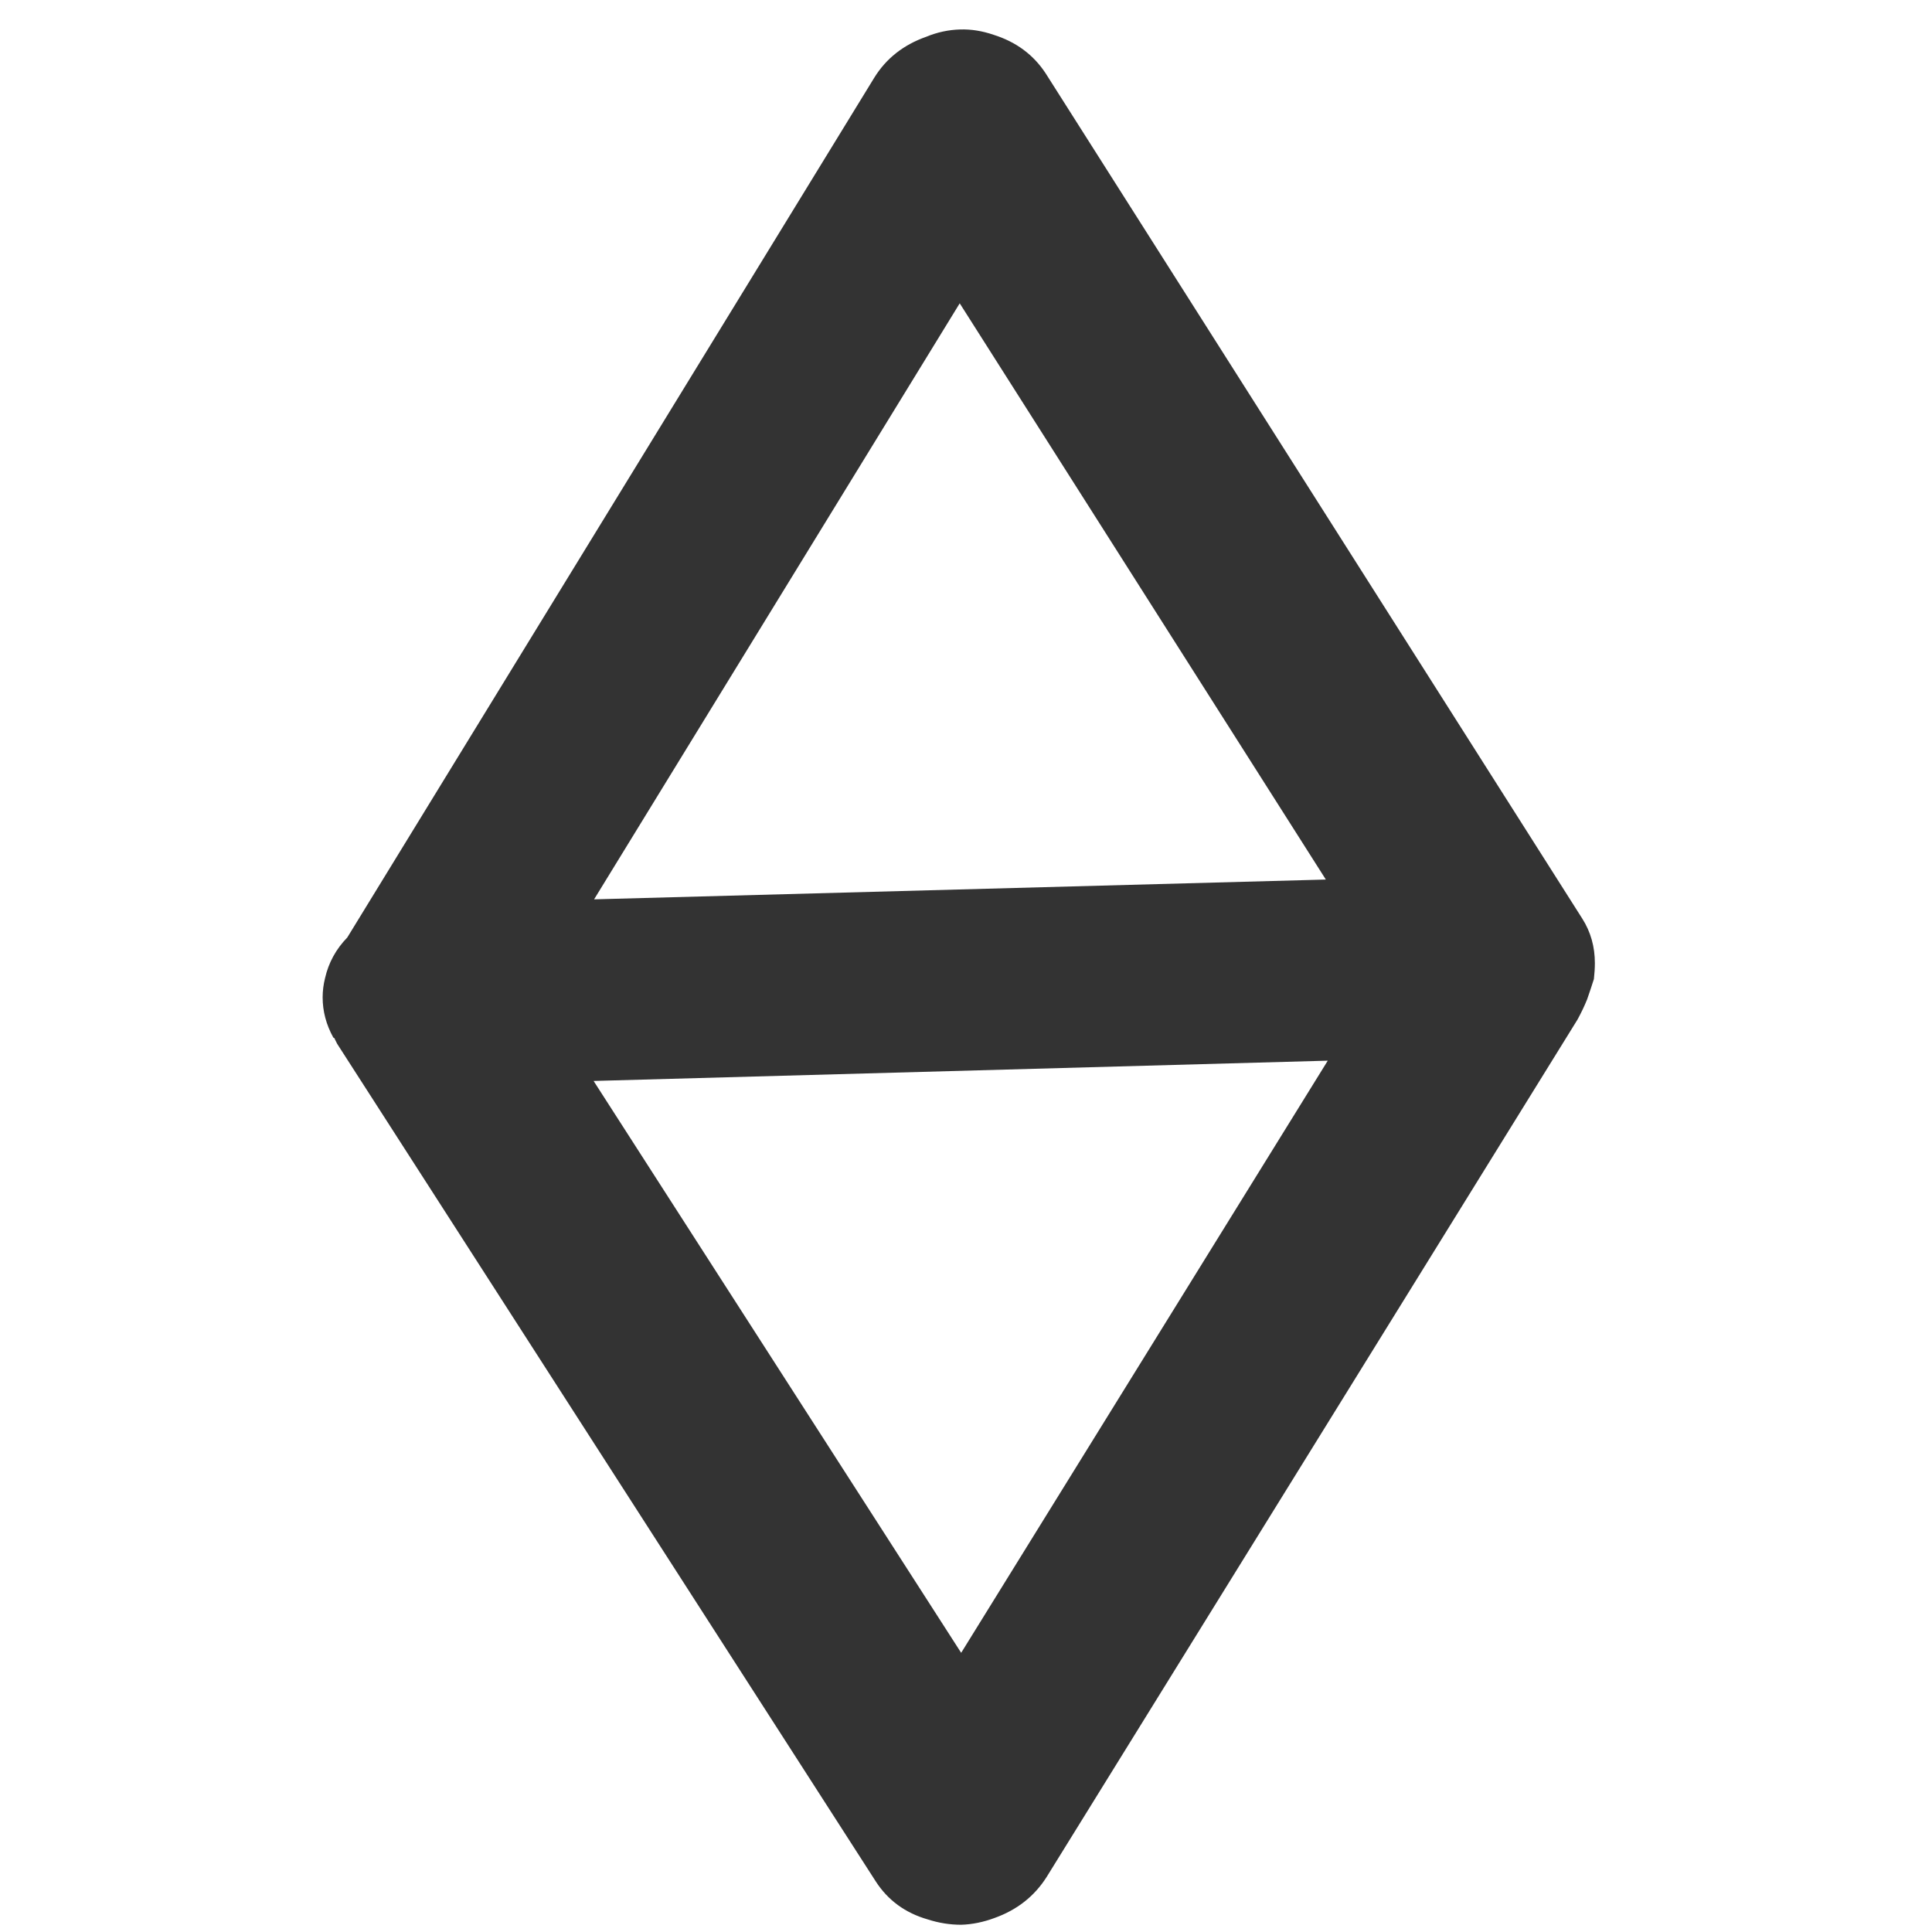 
<svg xmlns="http://www.w3.org/2000/svg" version="1.1" xmlns:xlink="http://www.w3.org/1999/xlink" preserveAspectRatio="none" x="0px" y="0px" width="200px" height="200px" viewBox="0 0 200 200">
<defs>
<g id="Layer0_0_FILL">
<path fill="#333333" stroke="none" d="
M 165 101.35
Q 165.1 100.45 165.1 99.7 165.1 97.15 163.8 95.1
L 108.25 7.6
Q 106.35 4.7 102.85 3.6 101.1 3 99.4 3.05 97.6 3.1 95.9 3.8 92.35 5.05 90.5 8.05
L 35.95 97.05
Q 34.2 98.85 33.65 101.25 33.4 102.25 33.4 103.25 33.4 105.4 34.5 107.4
L 34.65 107.5 34.65 107.55
Q 34.75 107.75 34.9 108.05
L 90.65 194.75
Q 92.55 197.7 96.05 198.7 97.75 199.25 99.5 199.25 101.2 199.2 102.95 198.55 106.45 197.3 108.35 194.3
L 163.3 105.55
Q 163.9 104.45 164.3 103.45 164.65 102.45 165 101.35
M 99.35 31.4
L 137.25 91.05 61.5 93.1 99.35 31.4
M 137.45 109.8
L 99.5 171.1 61.45 111.9 137.45 109.8 Z"/>
</g>
</defs>

<g transform="matrix( 1, 0, 0, 1, 0,0) ">
<use xlink:href="#Layer0_0_FILL"/>
</g>
</svg>
